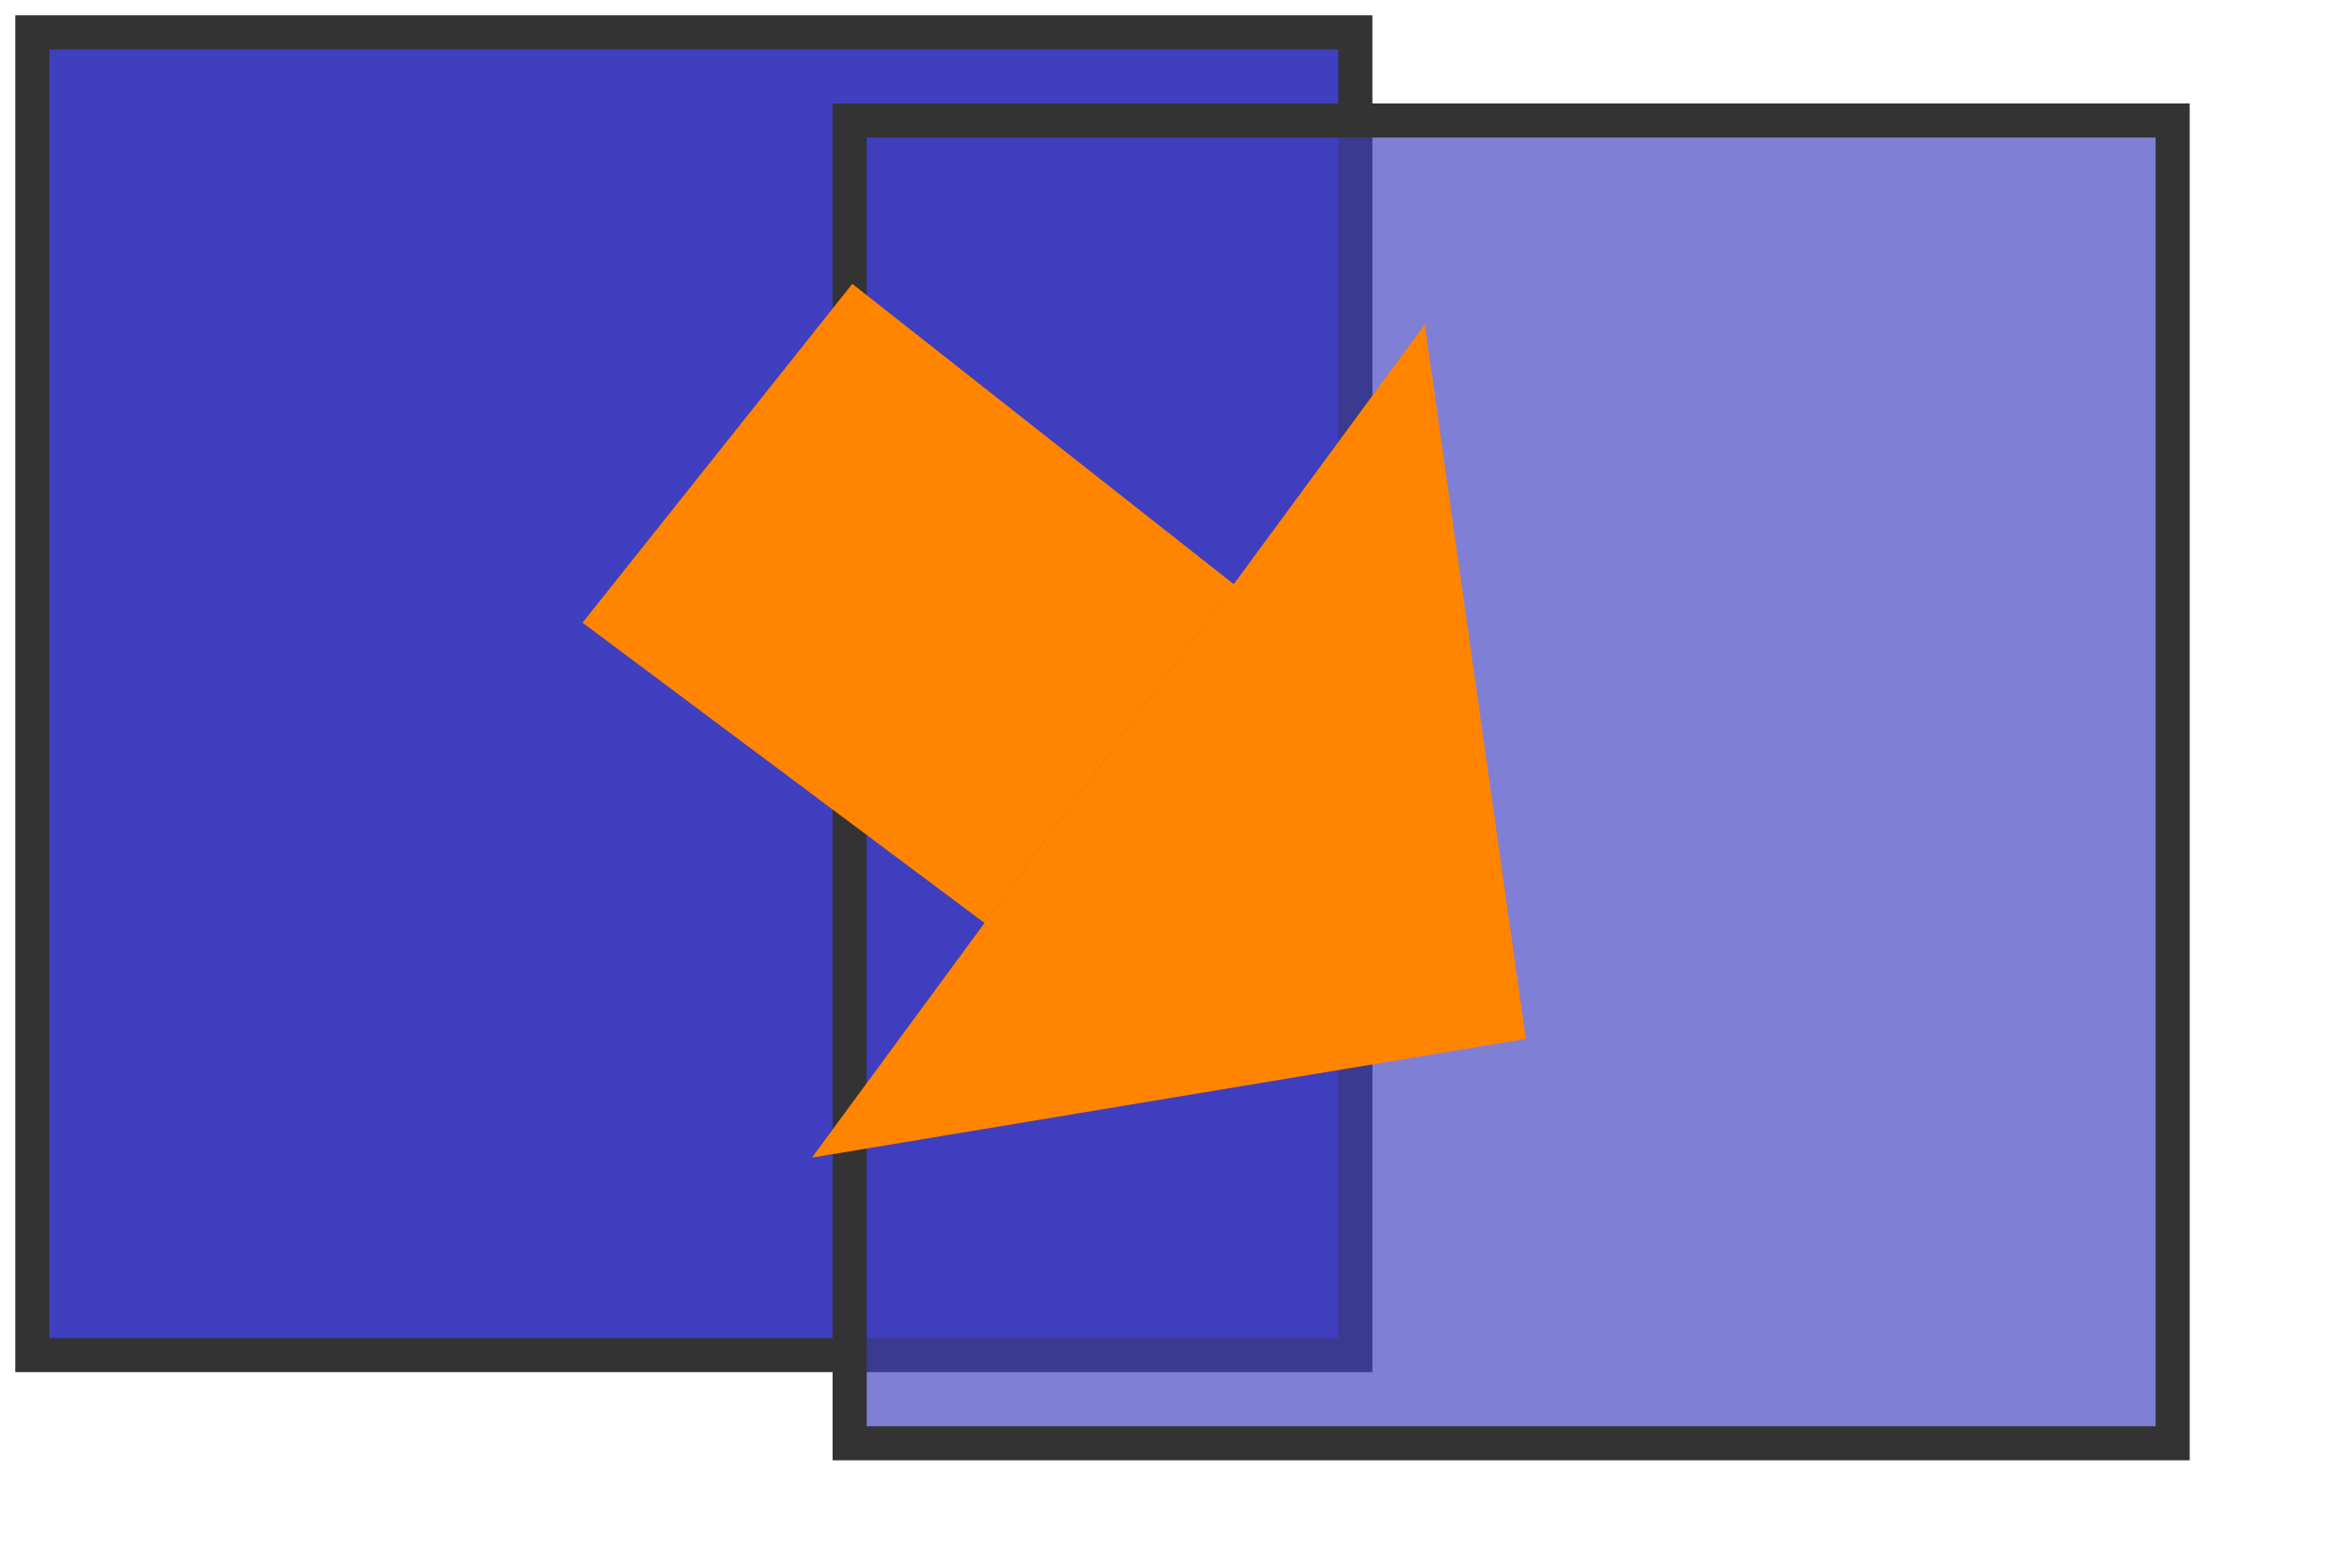 <?xml version="1.0" encoding="UTF-8" standalone="no"?>
<!DOCTYPE svg PUBLIC "-//W3C//DTD SVG 1.0//EN"
"http://www.w3.org/TR/2001/REC-SVG-20010904/DTD/svg10.dtd">
<!-- Created with Sodipodi ("http://www.sodipodi.com/") -->
<svg
   id="svg625"
   sodipodi:version="0.34"
   xmlns="http://www.w3.org/2000/svg"
   xmlns:sodipodi="http://sodipodi.sourceforge.net/DTD/sodipodi-0.dtd"
   xmlns:xlink="http://www.w3.org/1999/xlink"
   width="750pt"
   height="500pt"
   xml:space="preserve"
   sodipodi:docbase="/home/silfreed"
   sodipodi:docname="/home/silfreed/duplicate.svg"><defs
   id="defs627"><linearGradient
   id="linearGradient655"><stop
   style="stop-color:#000;stop-opacity:1;"
   offset="0"
   id="stop656" /><stop
   style="stop-color:#fff;stop-opacity:1;"
   offset="1"
   id="stop657" /></linearGradient><linearGradient
   xlink:href="#linearGradient655"
   id="linearGradient658" /></defs><sodipodi:namedview
   id="base"
   showgrid="true" /><rect
   style="font-size:12;fill:#3f3fbf;fill-rule:evenodd;stroke:#333333;stroke-width:14.497;fill-opacity:1;"
   id="rect629"
   width="562.5"
   height="562.5"
   x="13.75"
   y="13.75" /><rect
   style="font-size:12;fill:#3f3fbf;fill-rule:evenodd;stroke:#333333;stroke-width:14.497;fill-opacity:0.664;"
   id="rect659"
   width="562.5"
   height="562.5"
   x="361.25"
   y="51.25" /><path
   style="font-size:12;fill:#ff8400;fill-rule:evenodd;stroke-width:6.25;stroke:none;stroke-opacity:1;"
   d="M 362.385 120.701 L 247.672 264.789 L 418.565 392.489 L 524.528 248.4 L 362.385 120.701 z M 605.784 137.953 L 345.217 492.282 L 648.74 441.787 L 605.784 137.953 z "
   id="path654"
   sodipodi:nodetypes="ccccccccc" /></svg>
